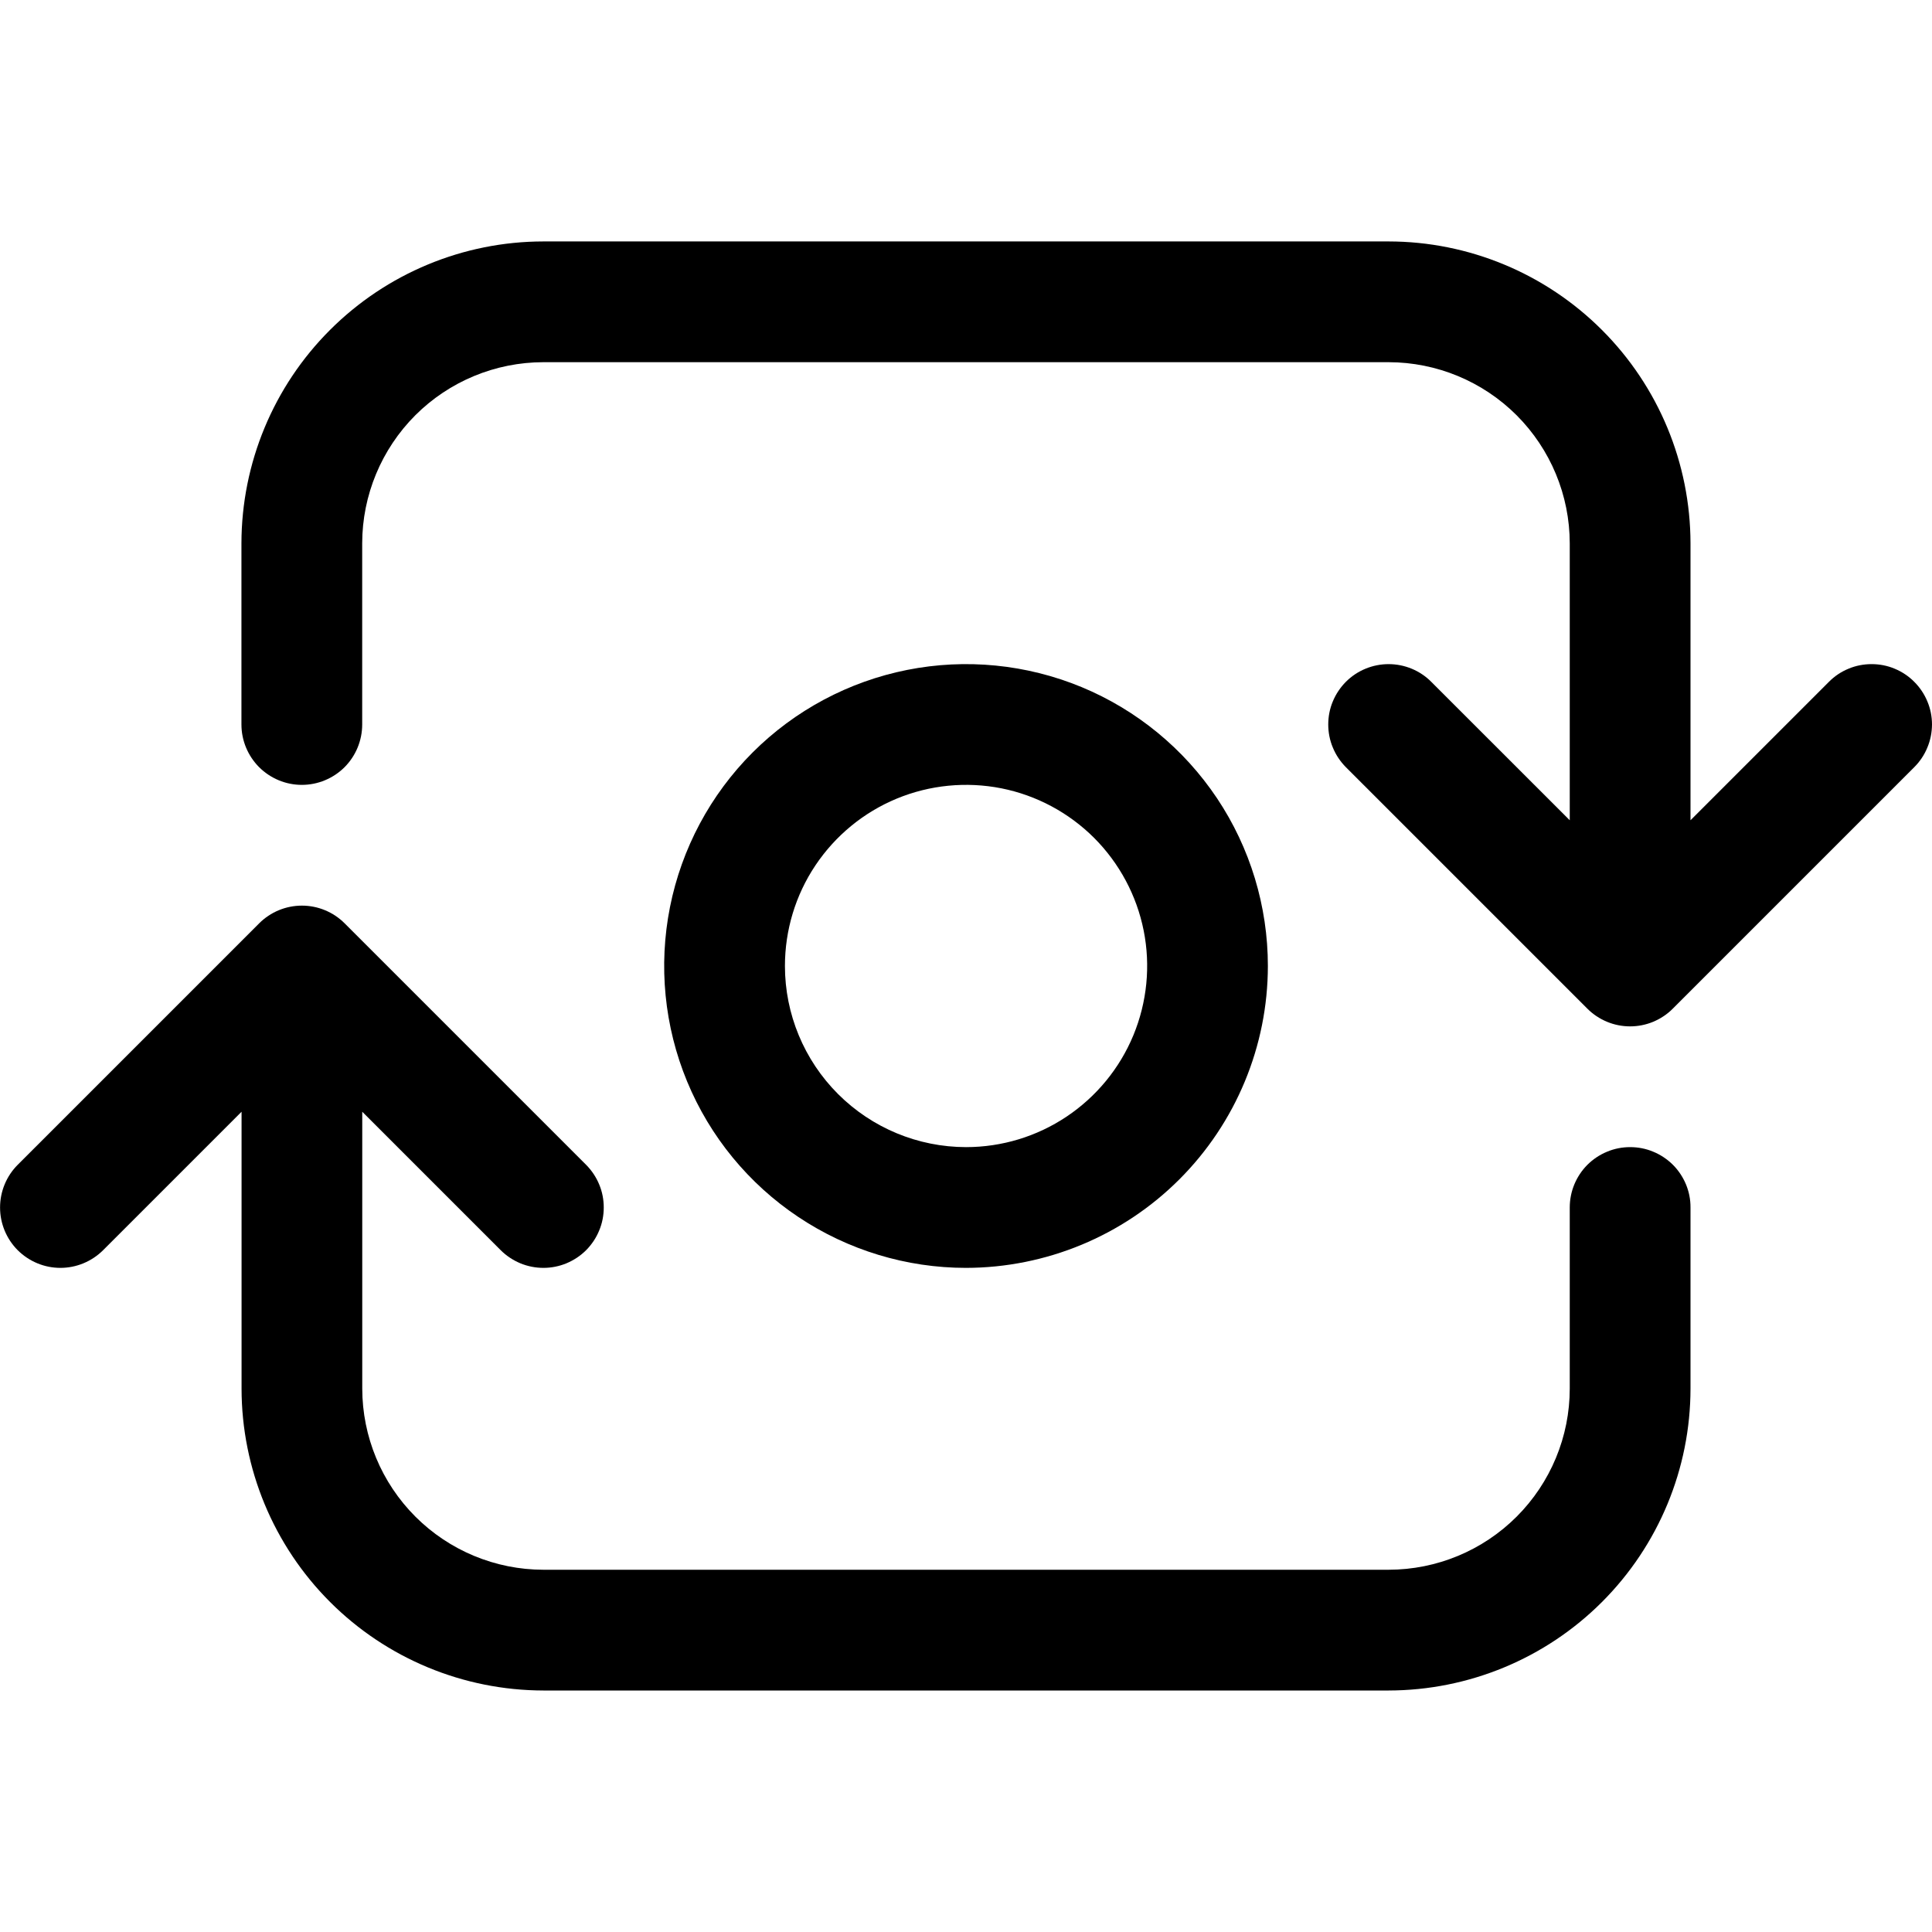 <svg width="32" height="32" viewBox="0 0 32 32" fill="none" xmlns="http://www.w3.org/2000/svg">
<path d="M21 16C21 15.011 20.707 14.044 20.158 13.222C19.608 12.4 18.828 11.759 17.914 11.38C17 11.002 15.995 10.903 15.025 11.096C14.055 11.289 13.164 11.765 12.465 12.464C11.766 13.163 11.29 14.054 11.097 15.024C10.904 15.994 11.003 17 11.381 17.913C11.759 18.827 12.4 19.608 13.223 20.157C14.045 20.706 15.012 21 16 21C17.326 20.998 18.597 20.471 19.534 19.534C20.472 18.596 20.999 17.325 21 16ZM13.001 16C13.001 15.406 13.176 14.826 13.506 14.333C13.836 13.84 14.304 13.455 14.852 13.228C15.401 13.001 16.004 12.942 16.586 13.057C17.168 13.173 17.702 13.459 18.122 13.878C18.541 14.298 18.827 14.832 18.943 15.414C19.059 15.996 18.999 16.599 18.772 17.148C18.545 17.696 18.16 18.164 17.667 18.494C17.174 18.824 16.594 19 16 19C15.205 18.999 14.443 18.683 13.88 18.12C13.318 17.558 13.001 16.795 13.001 16Z" fill="black"/>
<path d="M27 19C26.869 19 26.739 19.025 26.618 19.076C26.496 19.126 26.386 19.2 26.293 19.292C26.2 19.385 26.127 19.495 26.076 19.617C26.026 19.738 26 19.868 26 20V23C26 23.795 25.683 24.558 25.121 25.12C24.558 25.683 23.796 25.999 23 26H9C8.205 25.999 7.443 25.683 6.88 25.12C6.318 24.558 6.001 23.795 6 23V18.414L8.293 20.707C8.386 20.8 8.497 20.873 8.618 20.924C8.739 20.974 8.869 21 9.001 21C9.132 21 9.262 20.974 9.383 20.924C9.504 20.873 9.615 20.8 9.708 20.707C9.8 20.614 9.874 20.504 9.924 20.382C9.975 20.261 10 20.131 10 20C10 19.868 9.975 19.738 9.924 19.617C9.874 19.496 9.8 19.386 9.708 19.293L5.708 15.293C5.615 15.2 5.504 15.126 5.383 15.076C5.262 15.026 5.132 15 5.001 15C4.869 15 4.739 15.026 4.618 15.076C4.497 15.126 4.386 15.2 4.293 15.293L0.293 19.293C0.106 19.48 0.001 19.735 0.001 20C0.001 20.265 0.106 20.519 0.293 20.707C0.481 20.894 0.735 21 1 21C1.266 21 1.52 20.894 1.708 20.707L4.001 18.414V23C4.002 24.325 4.529 25.596 5.467 26.534C6.404 27.471 7.675 27.998 9.001 28H23C24.326 27.998 25.597 27.471 26.534 26.534C27.472 25.596 27.999 24.325 28 23V20C28.001 19.868 27.975 19.738 27.925 19.617C27.874 19.495 27.801 19.385 27.708 19.292C27.615 19.2 27.505 19.126 27.383 19.076C27.262 19.025 27.132 19 27 19Z" fill="black"/>
<path d="M31.706 11.293C31.614 11.2 31.503 11.126 31.382 11.076C31.261 11.025 31.131 11 31 11C30.868 11 30.738 11.025 30.617 11.076C30.495 11.126 30.385 11.2 30.293 11.293L28 13.586V8.999C27.998 7.673 27.471 6.402 26.533 5.465C25.596 4.528 24.325 4 23 3.999H8.999C7.674 4 6.403 4.528 5.466 5.465C4.528 6.402 4.001 7.673 3.999 8.999V12C3.999 12.265 4.105 12.519 4.292 12.707C4.48 12.894 4.734 13 4.999 13C5.265 13 5.519 12.894 5.707 12.707C5.894 12.519 5.999 12.265 5.999 12V8.999C6 8.203 6.317 7.441 6.879 6.878C7.442 6.316 8.204 6 8.999 5.999H23C23.795 6 24.557 6.316 25.12 6.878C25.682 7.441 25.999 8.203 26 8.999V13.586L23.706 11.293C23.614 11.2 23.503 11.126 23.382 11.076C23.261 11.026 23.131 11 22.999 11C22.868 11 22.738 11.026 22.617 11.076C22.495 11.126 22.385 11.2 22.292 11.293C22.2 11.386 22.126 11.496 22.076 11.617C22.025 11.738 22 11.868 22 12C22 12.131 22.025 12.261 22.076 12.382C22.126 12.504 22.2 12.614 22.292 12.707L26.292 16.707C26.385 16.8 26.495 16.873 26.617 16.924C26.738 16.974 26.868 17 26.999 17C27.131 17 27.261 16.974 27.382 16.924C27.503 16.873 27.614 16.8 27.706 16.707L31.706 12.707C31.799 12.614 31.873 12.504 31.923 12.382C31.974 12.261 31.999 12.131 32 12C32 11.868 31.974 11.738 31.923 11.617C31.873 11.496 31.799 11.386 31.706 11.293Z" fill="black"/>
</svg>
